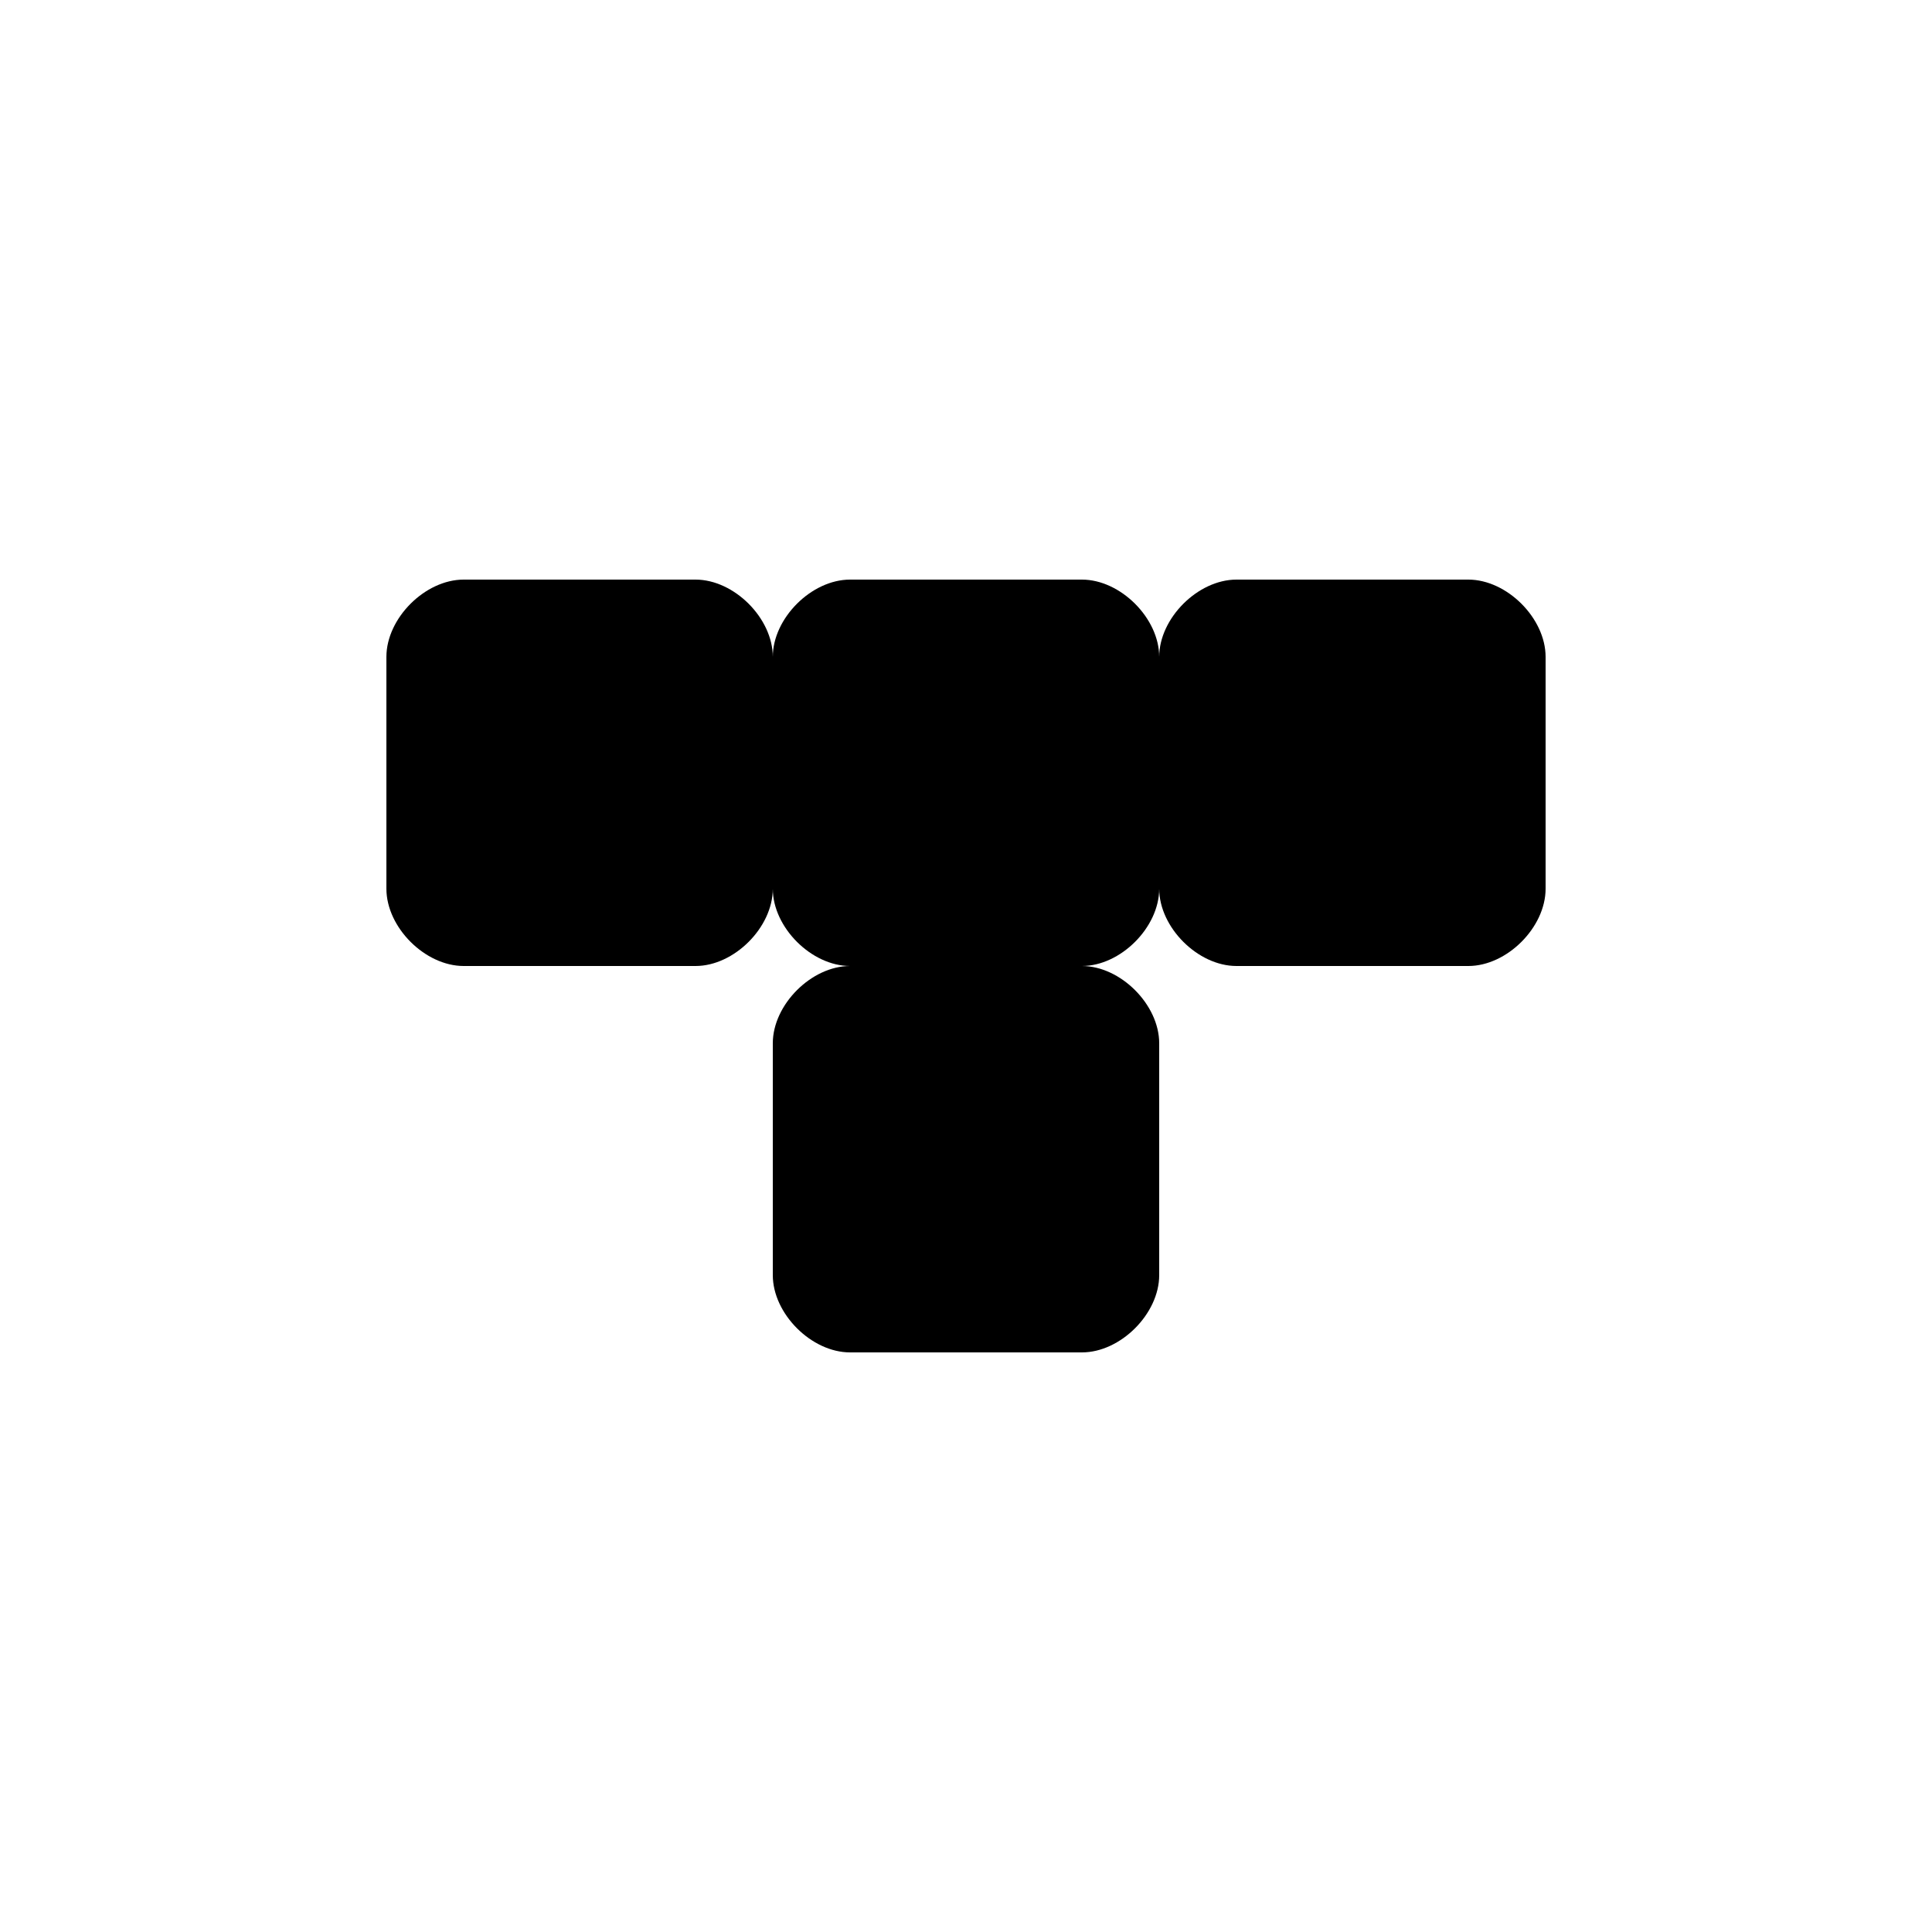 <svg version="1.1" xmlns="http://www.w3.org/2000/svg" viewBox="0 0 100 100"><path stroke="#111111" stroke-width="0" stroke-linejoin="round" stroke-linecap="round" fill="#000000" d="M 24 30 C 28 30 32 30 36 30 C 38 30 40 32 40 34 C 40 38 40 42 40 46 C 40 48 38 50 36 50 C 32 50 28 50 24 50 C 22 50 20 48 20 46 C 20 42 20 38 20 34 C 20 32 22 30 24 30 Z M 44 30 C 48 30 52 30 56 30 C 58 30 60 32 60 34 C 60 38 60 42 60 46 C 60 48 58 50 56 50 C 52 50 48 50 44 50 C 42 50 40 48 40 46 C 40 42 40 38 40 34 C 40 32 42 30 44 30 Z M 64 30 C 68 30 72 30 76 30 C 78 30 80 32 80 34 C 80 38 80 42 80 46 C 80 48 78 50 76 50 C 72 50 68 50 64 50 C 62 50 60 48 60 46 C 60 42 60 38 60 34 C 60 32 62 30 64 30 Z M 44 50 C 48 50 52 50 56 50 C 58 50 60 52 60 54 C 60 58 60 62 60 66 C 60 68 58 70 56 70 C 52 70 48 70 44 70 C 42 70 40 68 40 66 C 40 62 40 58 40 54 C 40 52 42 50 44 50 Z"></path></svg>